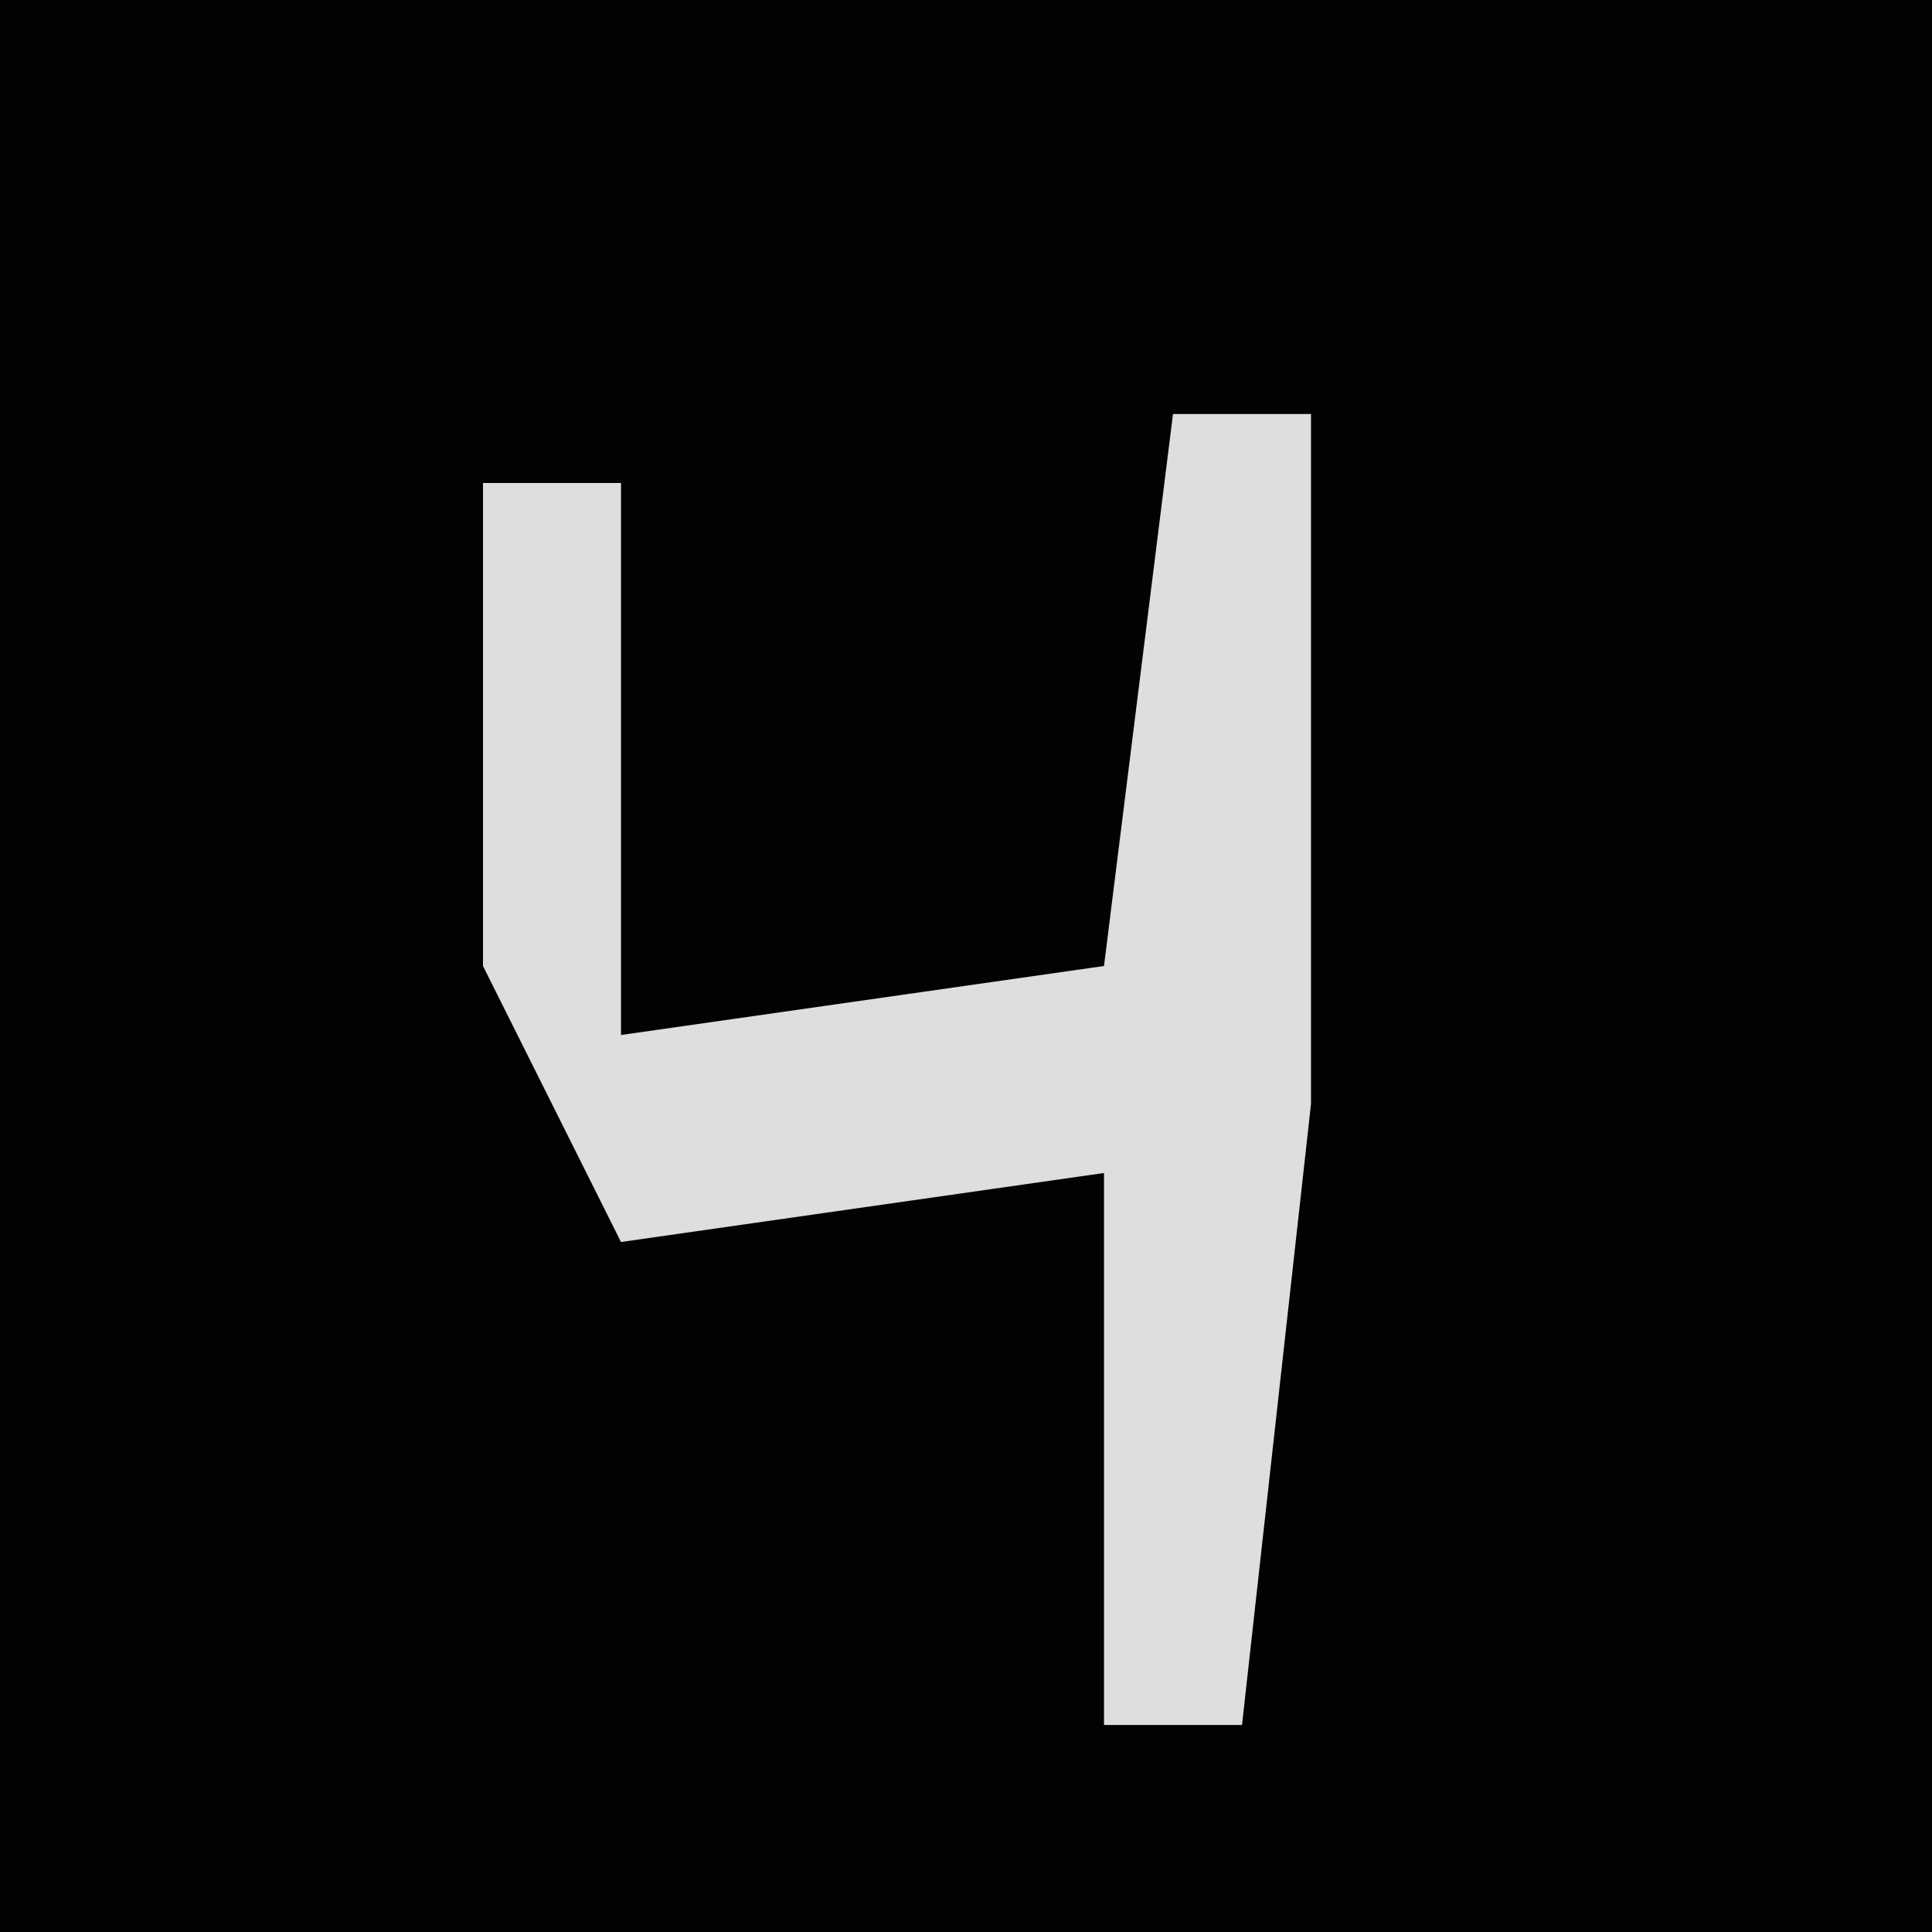<?xml version="1.0" encoding="UTF-8"?>
<svg version="1.1" xmlns="http://www.w3.org/2000/svg" width="28" height="28">
<path d="M0,0 L28,0 L28,28 L0,28 Z " fill="#020202" transform="translate(0,0)"/>
<path d="M0,0 L2,0 L2,10 L1,19 L-1,19 L-1,11 L-8,12 L-10,8 L-10,1 L-8,1 L-8,9 L-1,8 Z " fill="#DEDEDE" transform="translate(17,6)"/>
</svg>
